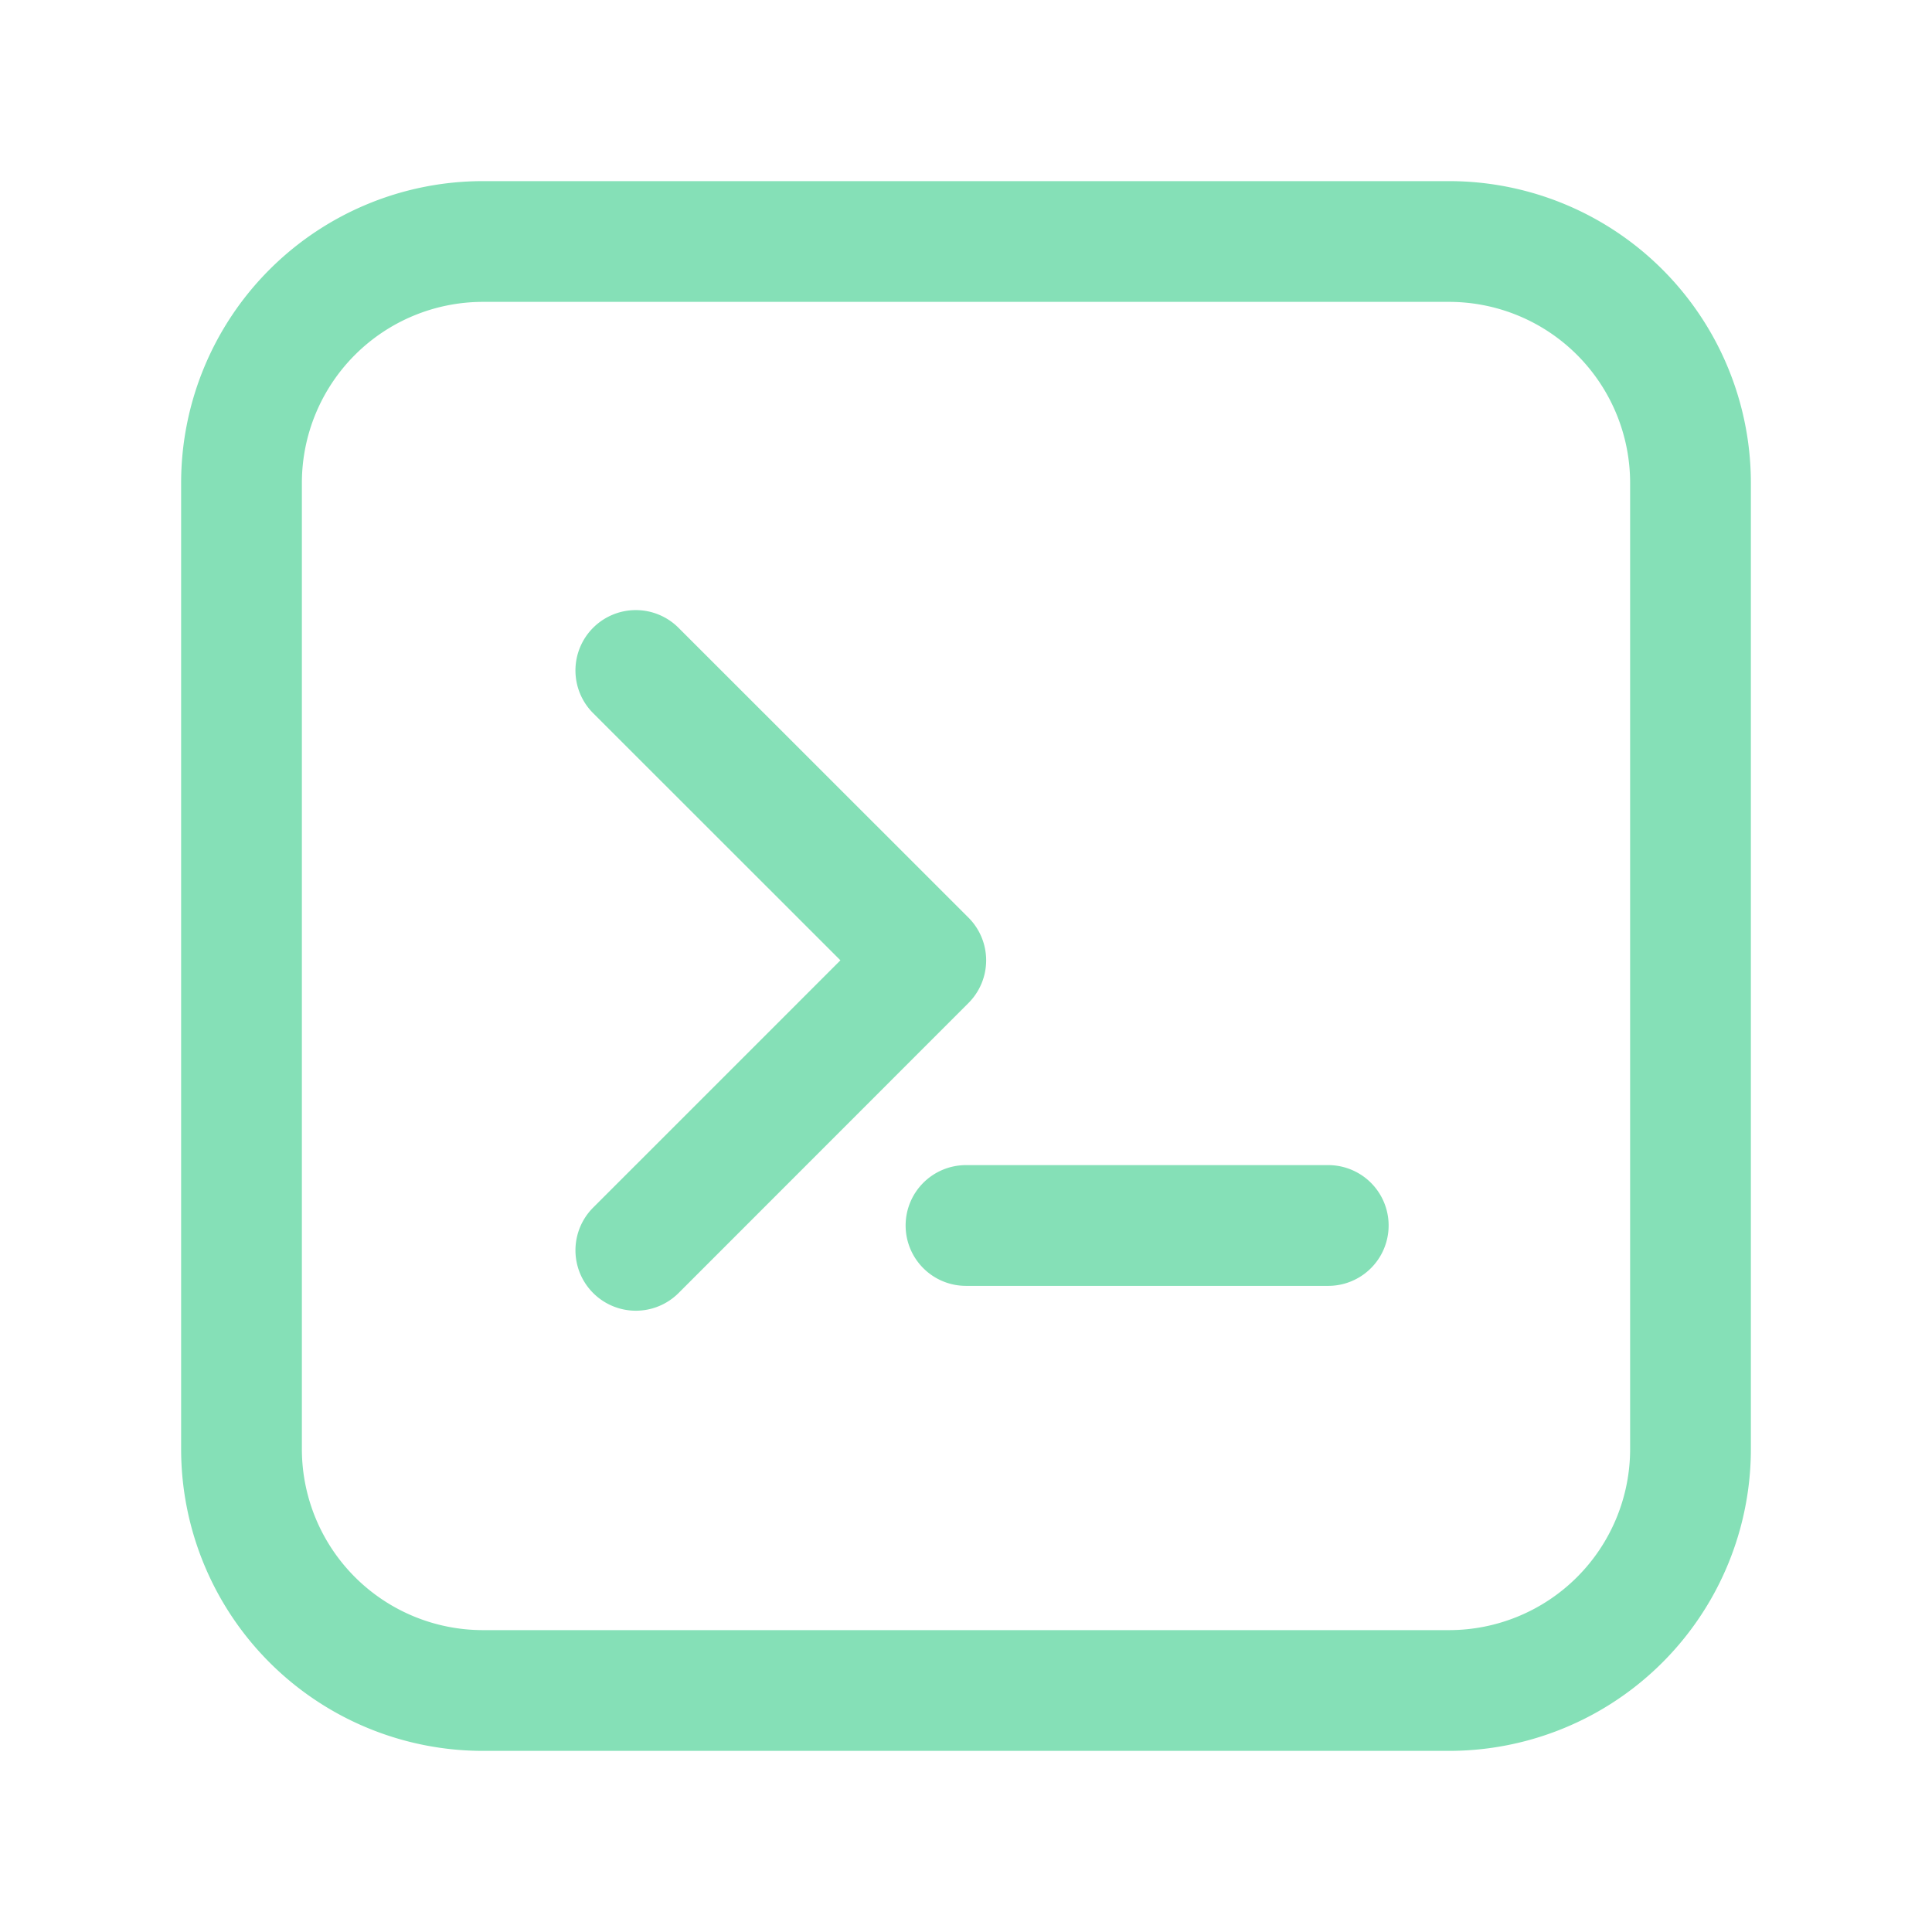 <svg xmlns="http://www.w3.org/2000/svg" width="16" height="16" fill="none"><path fill="#85E0B7" fill-rule="evenodd" d="M1.5 4A2.5 2.5 0 0 1 4 1.5h8A2.5 2.5 0 0 1 14.5 4v8a2.5 2.5 0 0 1-2.5 2.5H4A2.5 2.5 0 0 1 1.5 12V4ZM4 2.5A1.5 1.5 0 0 0 2.5 4v8A1.5 1.5 0 0 0 4 13.5h8a1.5 1.5 0 0 0 1.5-1.5V4A1.5 1.5 0 0 0 12 2.5H4Zm.912 2.699a.5.5 0 0 1 .707 0l2.401 2.4a.5.5 0 0 1 0 .708l-2.4 2.401a.5.5 0 0 1-.708-.707L6.96 7.953 4.912 5.906a.5.5 0 0 1 0-.707Zm2.588 4.95a.5.5 0 0 1 .5-.5h3a.5.5 0 0 1 0 1H8a.5.5 0 0 1-.5-.5Z" clip-rule="evenodd"/></svg>